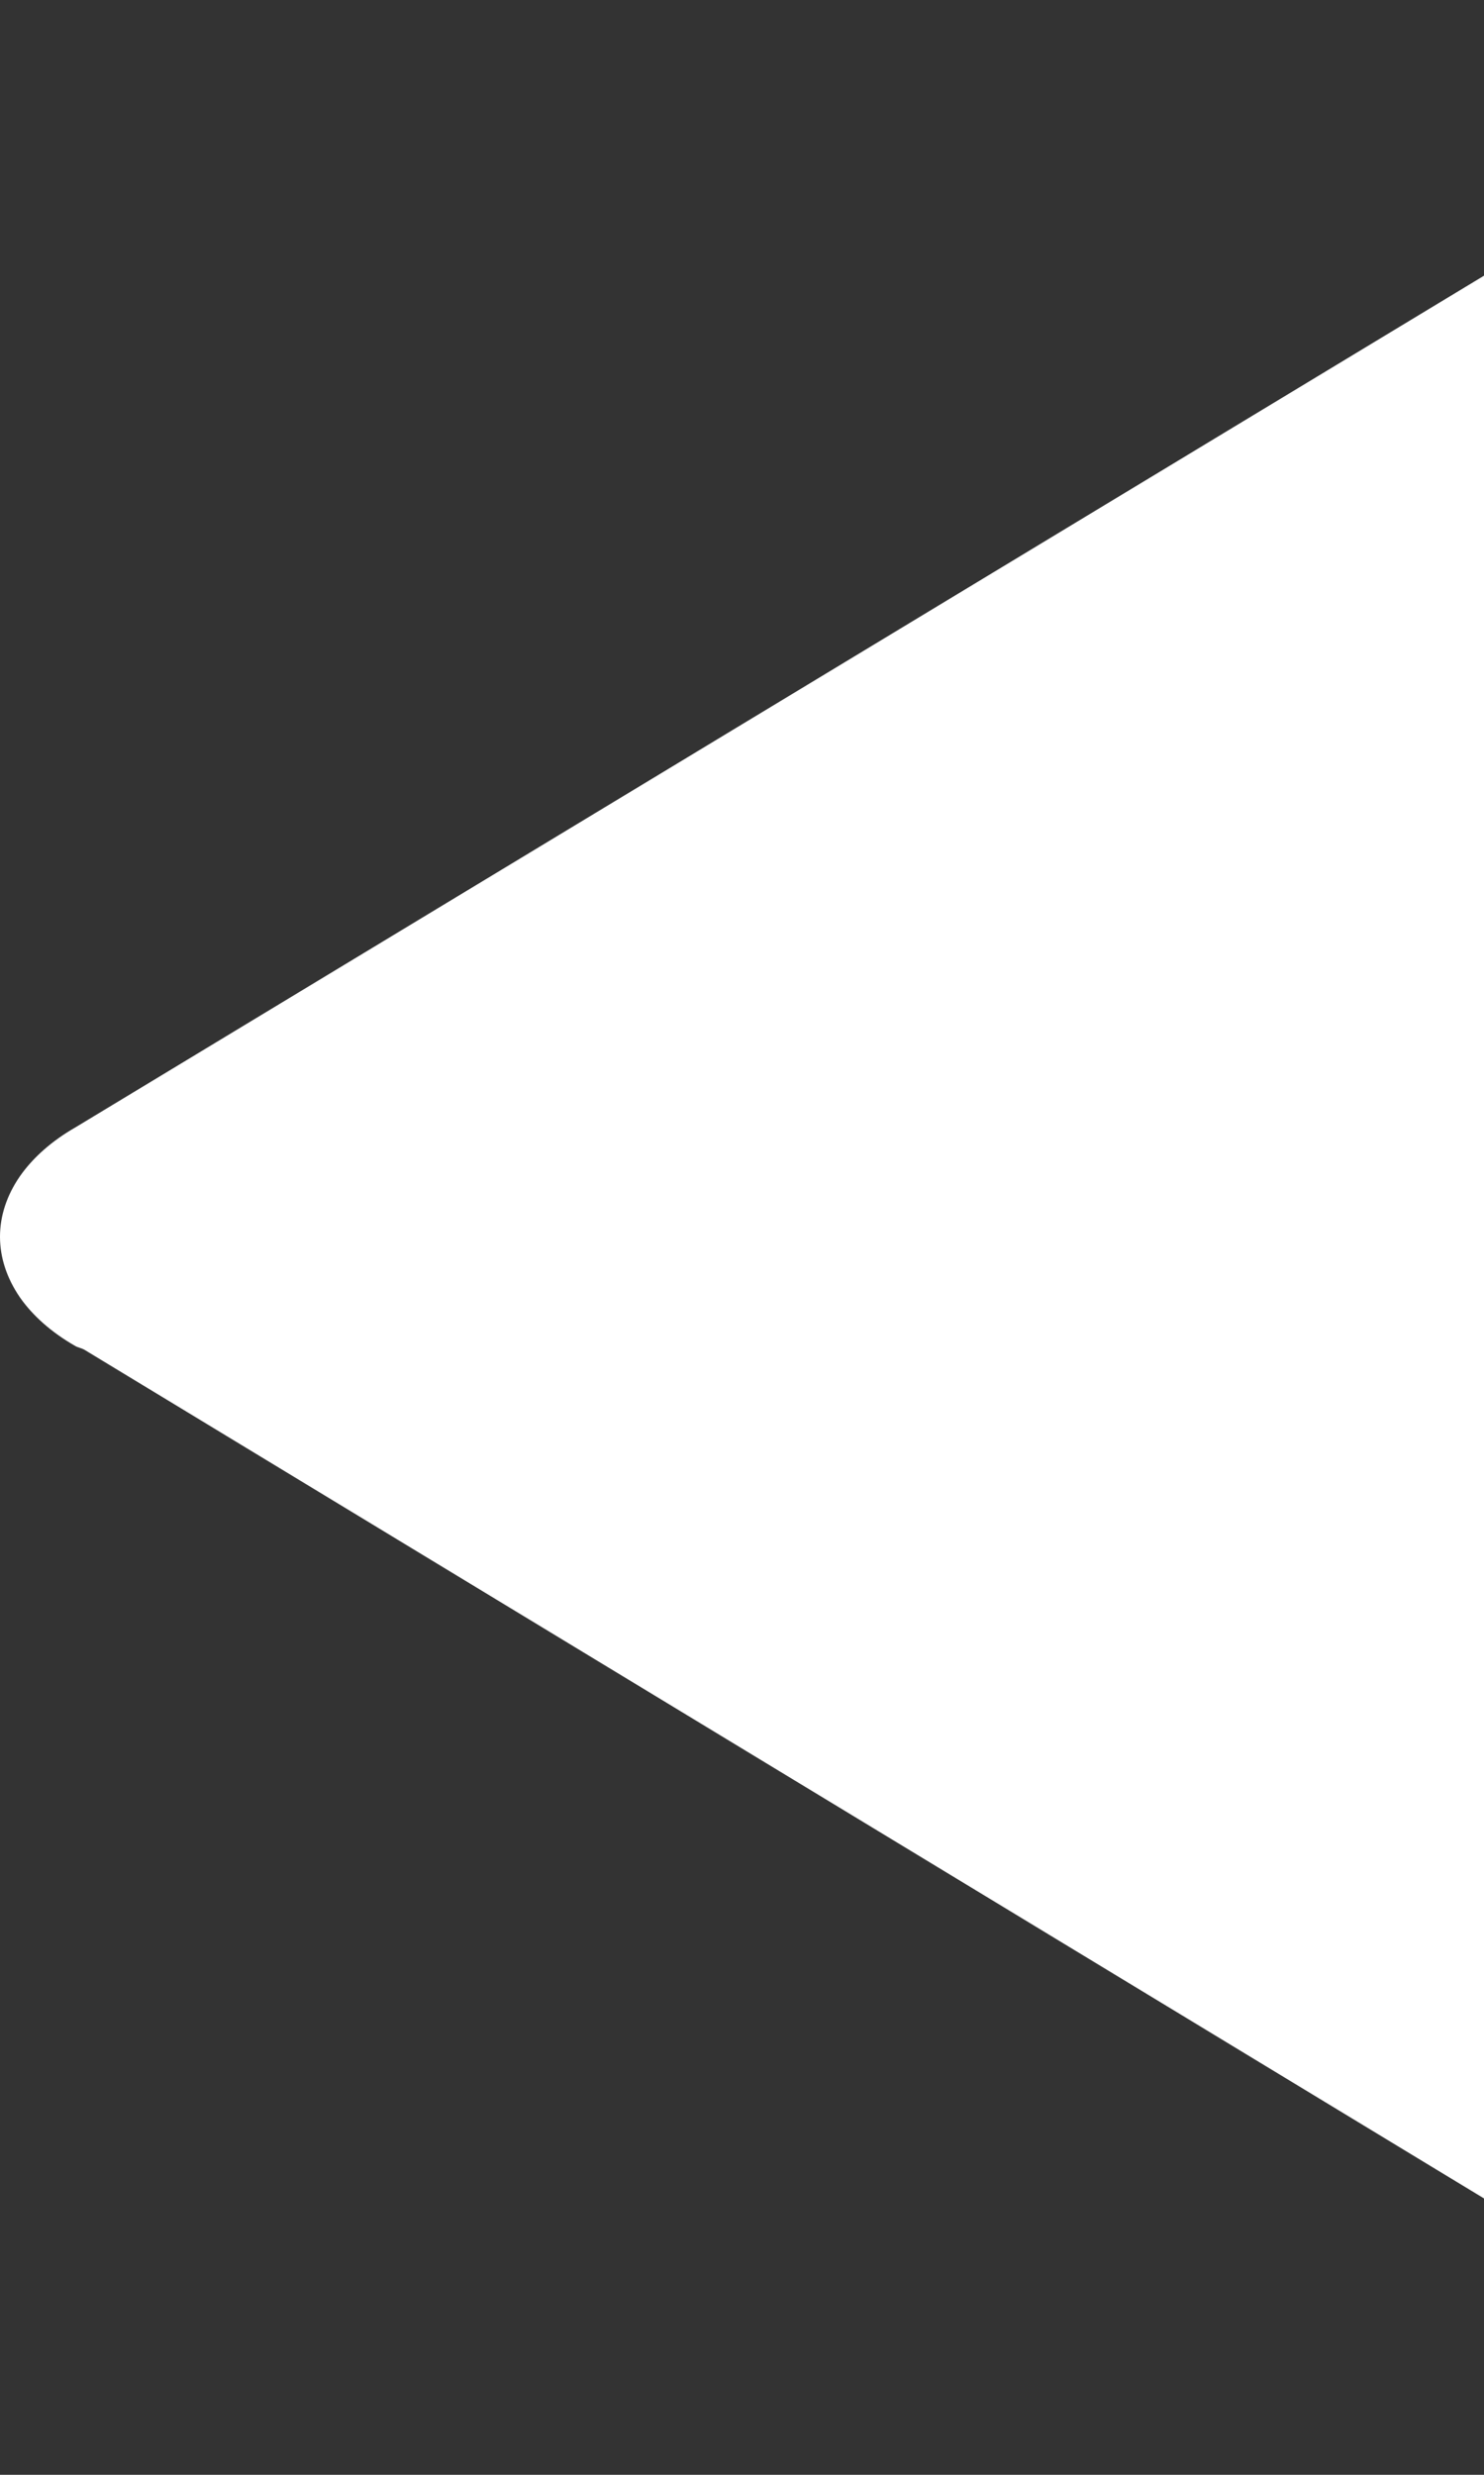 <svg width="9" height="15" viewBox="0 0 9 15" fill="none" xmlns="http://www.w3.org/2000/svg">
<rect x="0" y="0" width="9" height="15" fill="#333333" stroke="none"/>
<path d="M0.456 8.158C0.473 8.168 0.495 8.171 0.512 8.181L11.312 14.726C11.919 15.091 12.905 15.091 13.513 14.726C13.518 14.722 13.521 14.718 13.524 14.715C13.671 14.633 13.79 14.531 13.872 14.416C13.954 14.301 13.998 14.175 14 14.047L14 0.955C13.997 0.825 13.951 0.697 13.866 0.58C13.781 0.463 13.658 0.36 13.507 0.278L13.513 0.274C13.207 0.097 12.816 0 12.412 0C12.008 0 11.618 0.097 11.312 0.274L0.456 6.834C0.313 6.916 0.198 7.018 0.119 7.132C0.041 7.246 2.49871e-07 7.37 2.49871e-07 7.496C2.49871e-07 7.622 0.041 7.746 0.119 7.861C0.198 7.975 0.313 8.076 0.456 8.158V8.158Z" fill="white"/>
</svg>
